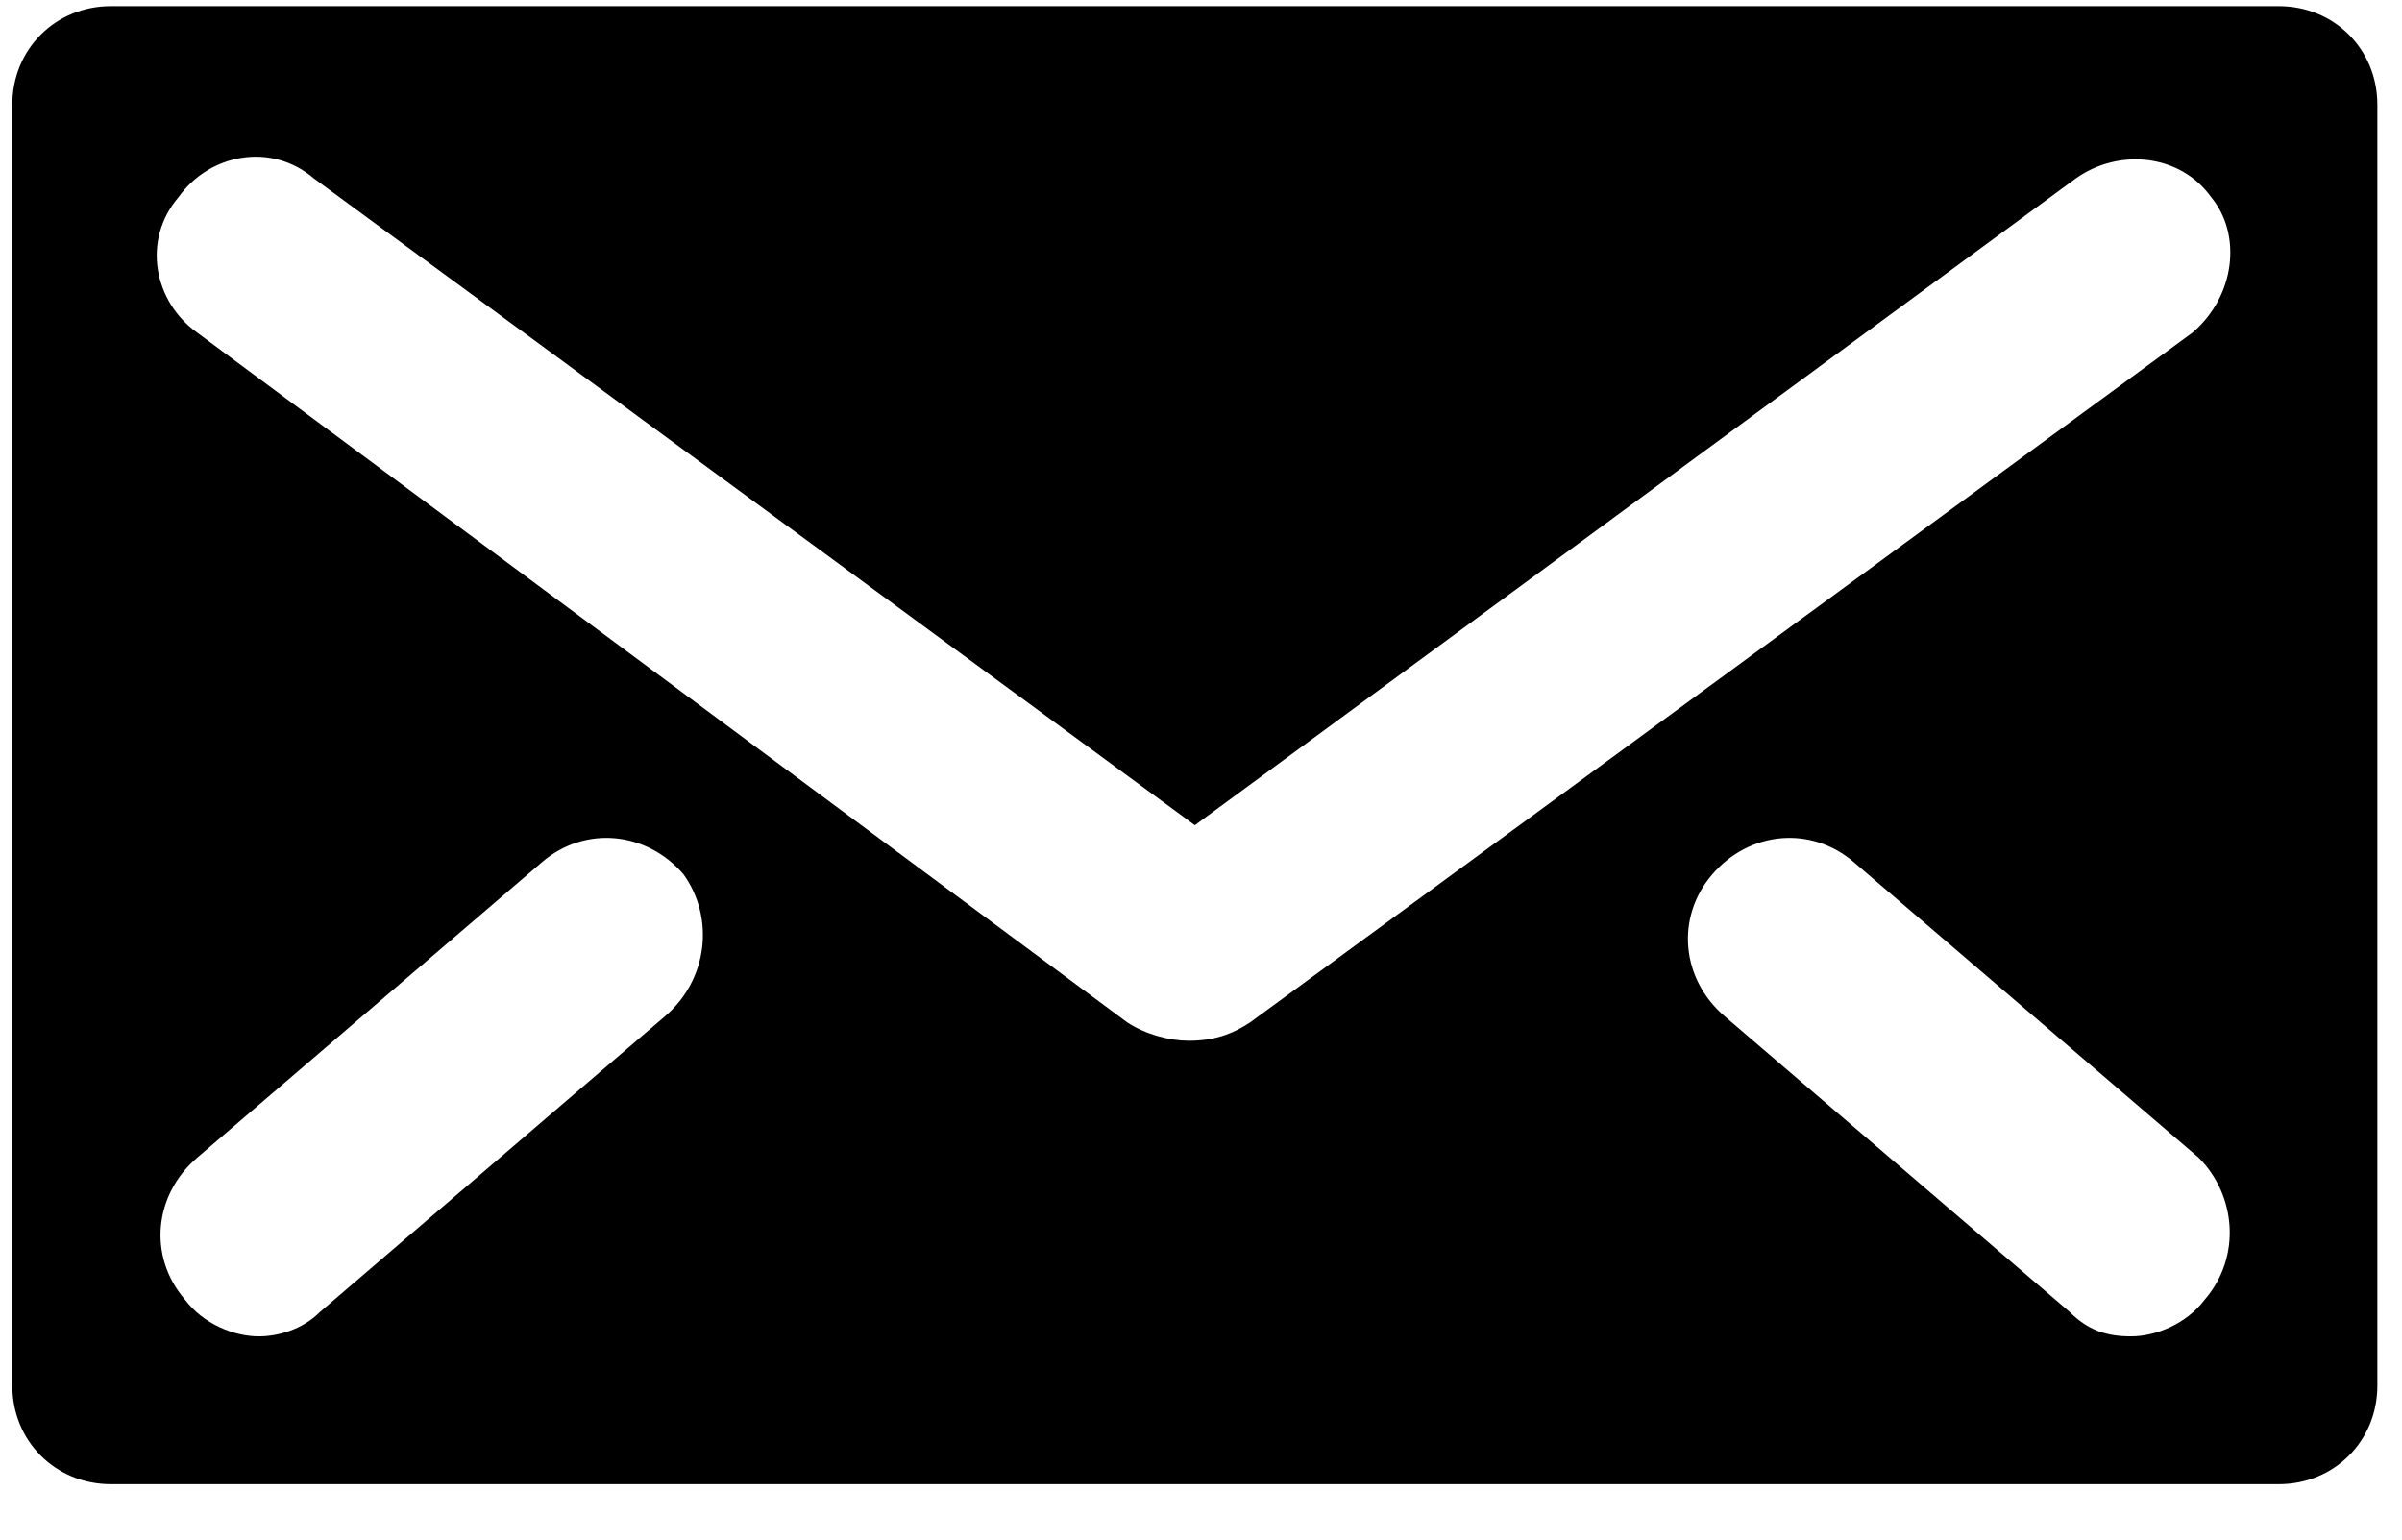 <svg xmlns="http://www.w3.org/2000/svg" width="39" height="25" viewBox="0 0 39 25">
  <path fill="#000000" d="M37,0.1 L1.8,0.1 C0.9,0.1 0.2,0.8 0.2,1.7 L0.2,22.5 C0.2,23.4 0.9,24.1 1.8,24.1 L37,24.1 C37.9,24.1 38.6,23.4 38.6,22.5 L38.6,1.7 C38.6,0.8 37.9,0.1 37,0.1 Z M10.8,16.5 L5.2,21.3 C4.9,21.6 4.5,21.7 4.2,21.7 C3.8,21.7 3.3,21.5 3,21.1 C2.4,20.4 2.5,19.4 3.2,18.8 L8.8,14 C9.5,13.4 10.5,13.5 11.1,14.2 C11.6,14.9 11.5,15.9 10.8,16.5 Z M35.8,21.1 C35.5,21.5 35,21.7 34.6,21.7 C34.2,21.7 33.9,21.6 33.6,21.3 L28,16.5 C27.3,15.9 27.2,14.9 27.8,14.2 C28.4,13.5 29.4,13.4 30.1,14 L35.7,18.8 C36.3,19.4 36.4,20.4 35.8,21.1 Z M35.6,5.4 L20.3,16.6 C20,16.8 19.7,16.9 19.3,16.9 C19,16.9 18.6,16.8 18.3,16.6 L3.2,5.4 C2.5,4.9 2.3,3.9 2.9,3.2 C3.4,2.5 4.4,2.3 5.1,2.9 L19.4,13.4 L33.7,2.9 C34.4,2.4 35.4,2.5 35.9,3.2 C36.4,3.8 36.3,4.8 35.6,5.4 Z"/>
</svg>
